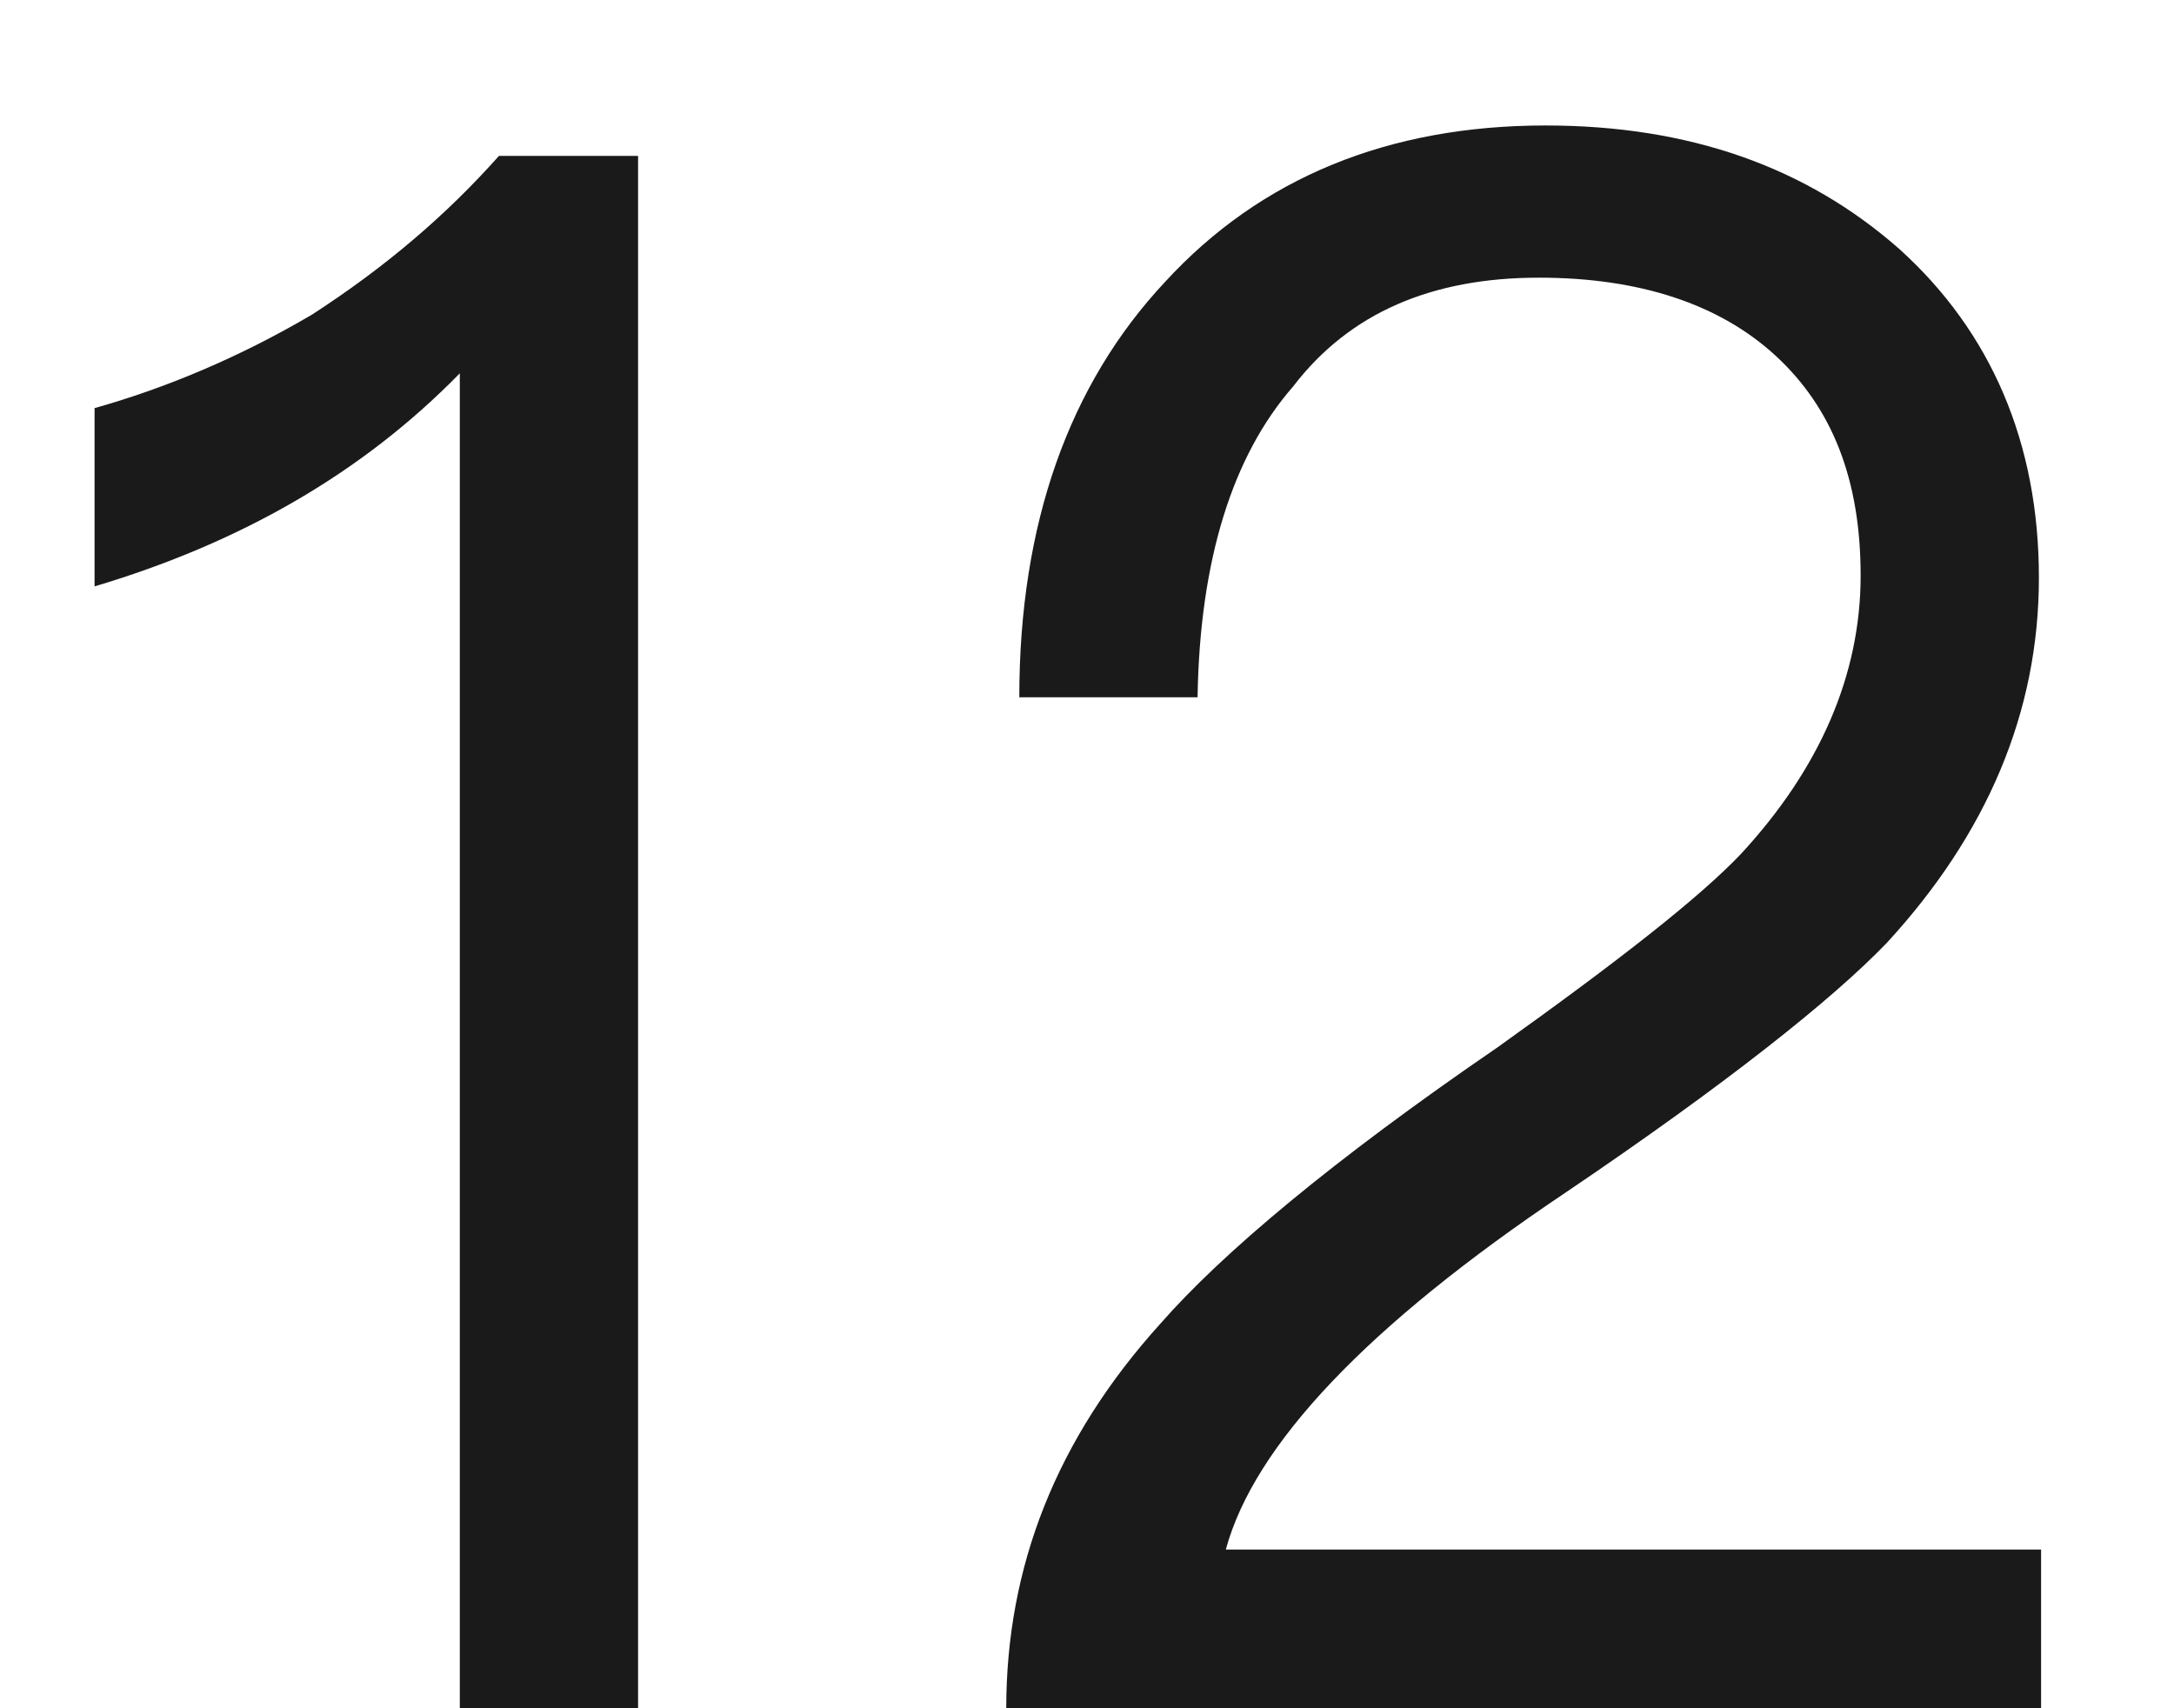 ﻿<?xml version="1.0" encoding="utf-8"?>
<svg version="1.1" xmlns:xlink="http://www.w3.org/1999/xlink" width="14px" height="11px" xmlns="http://www.w3.org/2000/svg">
  <g transform="matrix(1 0 0 1 -133 -156 )">
    <path d="M 4.109 1.004  L 3.213 1.004  C 2.877 1.382  2.485 1.718  2.009 2.026  C 1.533 2.306  1.057 2.502  0.609 2.628  L 0.609 3.776  C 1.547 3.496  2.331 3.048  2.961 2.404  L 2.961 11  L 4.109 11  L 4.109 1.004  Z M 12.234 1.606  C 11.632 1.074  10.876 0.808  9.952 0.808  C 8.944 0.808  8.118 1.144  7.502 1.816  C 6.886 2.474  6.564 3.37  6.564 4.49  L 7.712 4.49  C 7.726 3.608  7.936 2.936  8.328 2.488  C 8.692 2.012  9.224 1.788  9.91 1.788  C 10.554 1.788  11.072 1.956  11.436 2.292  C 11.8 2.628  11.982 3.09  11.982 3.706  C 11.982 4.35  11.716 4.952  11.212 5.498  C 10.946 5.778  10.428 6.184  9.644 6.744  C 8.58 7.472  7.866 8.074  7.474 8.522  C 6.802 9.264  6.48 10.09  6.48 11  L 13.144 11  L 13.144 9.978  L 7.894 9.978  C 8.076 9.306  8.804 8.536  10.078 7.682  C 11.114 6.982  11.8 6.436  12.15 6.072  C 12.794 5.372  13.13 4.588  13.13 3.72  C 13.13 2.852  12.822 2.138  12.234 1.606  Z " fill-rule="nonzero" fill="#000000" stroke="none" fill-opacity="0.898" transform="matrix(1 0 0 1 133 156 )" />
  </g>
</svg>